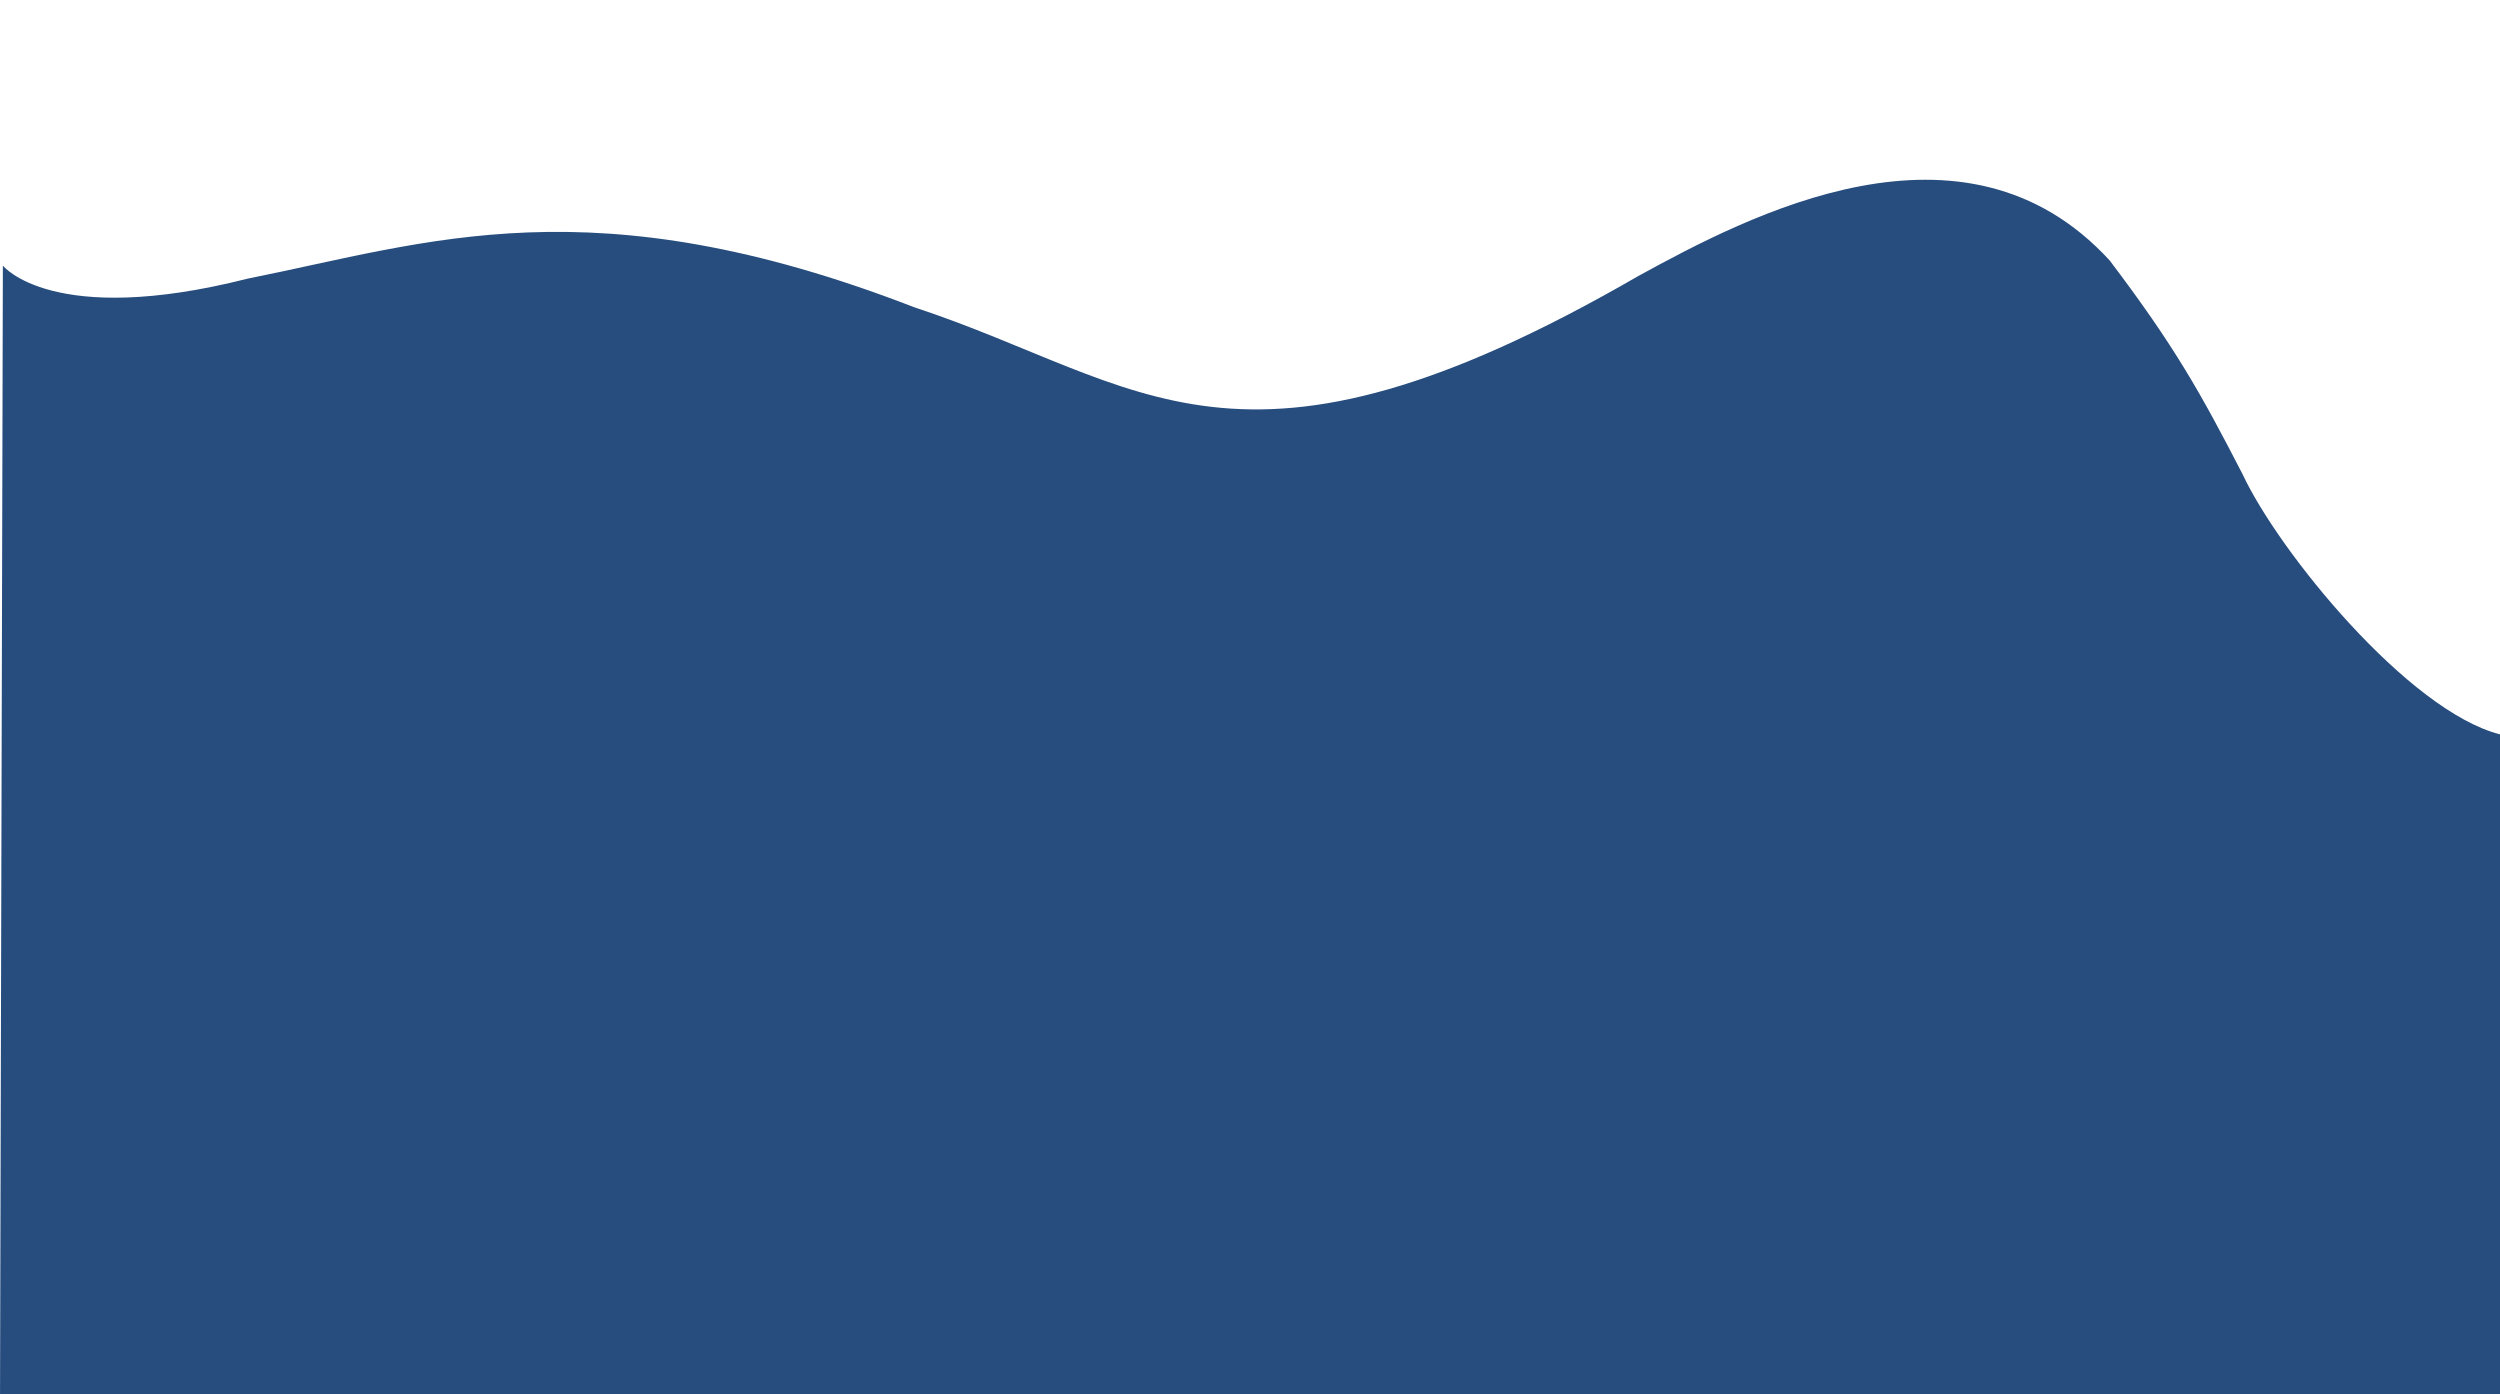 <?xml version="1.0" encoding="utf-8"?>
<!-- Generator: Adobe Illustrator 19.2.1, SVG Export Plug-In . SVG Version: 6.00 Build 0)  -->
<svg version="1.1" id="_x36_" xmlns="http://www.w3.org/2000/svg" xmlns:xlink="http://www.w3.org/1999/xlink" x="0px" y="0px"
	 viewBox="0 0 1920 1070.9" style="enable-background:new 0 0 1920 1070.9;" xml:space="preserve">
<style type="text/css">
	.st0{fill:#274D7E;}
</style>
<path class="st0" d="M0,1078l2.2-874c0,0,38,48,188,10c140-28,264-74,512,22c176,58,248,154,556-24c84-46,250-134,362-12
	c50,66,70,102,102,164c28,60,127.5,182,197.8,200c0.2,122,0,510.9,0,510.9L0,1078z"/>
</svg>
